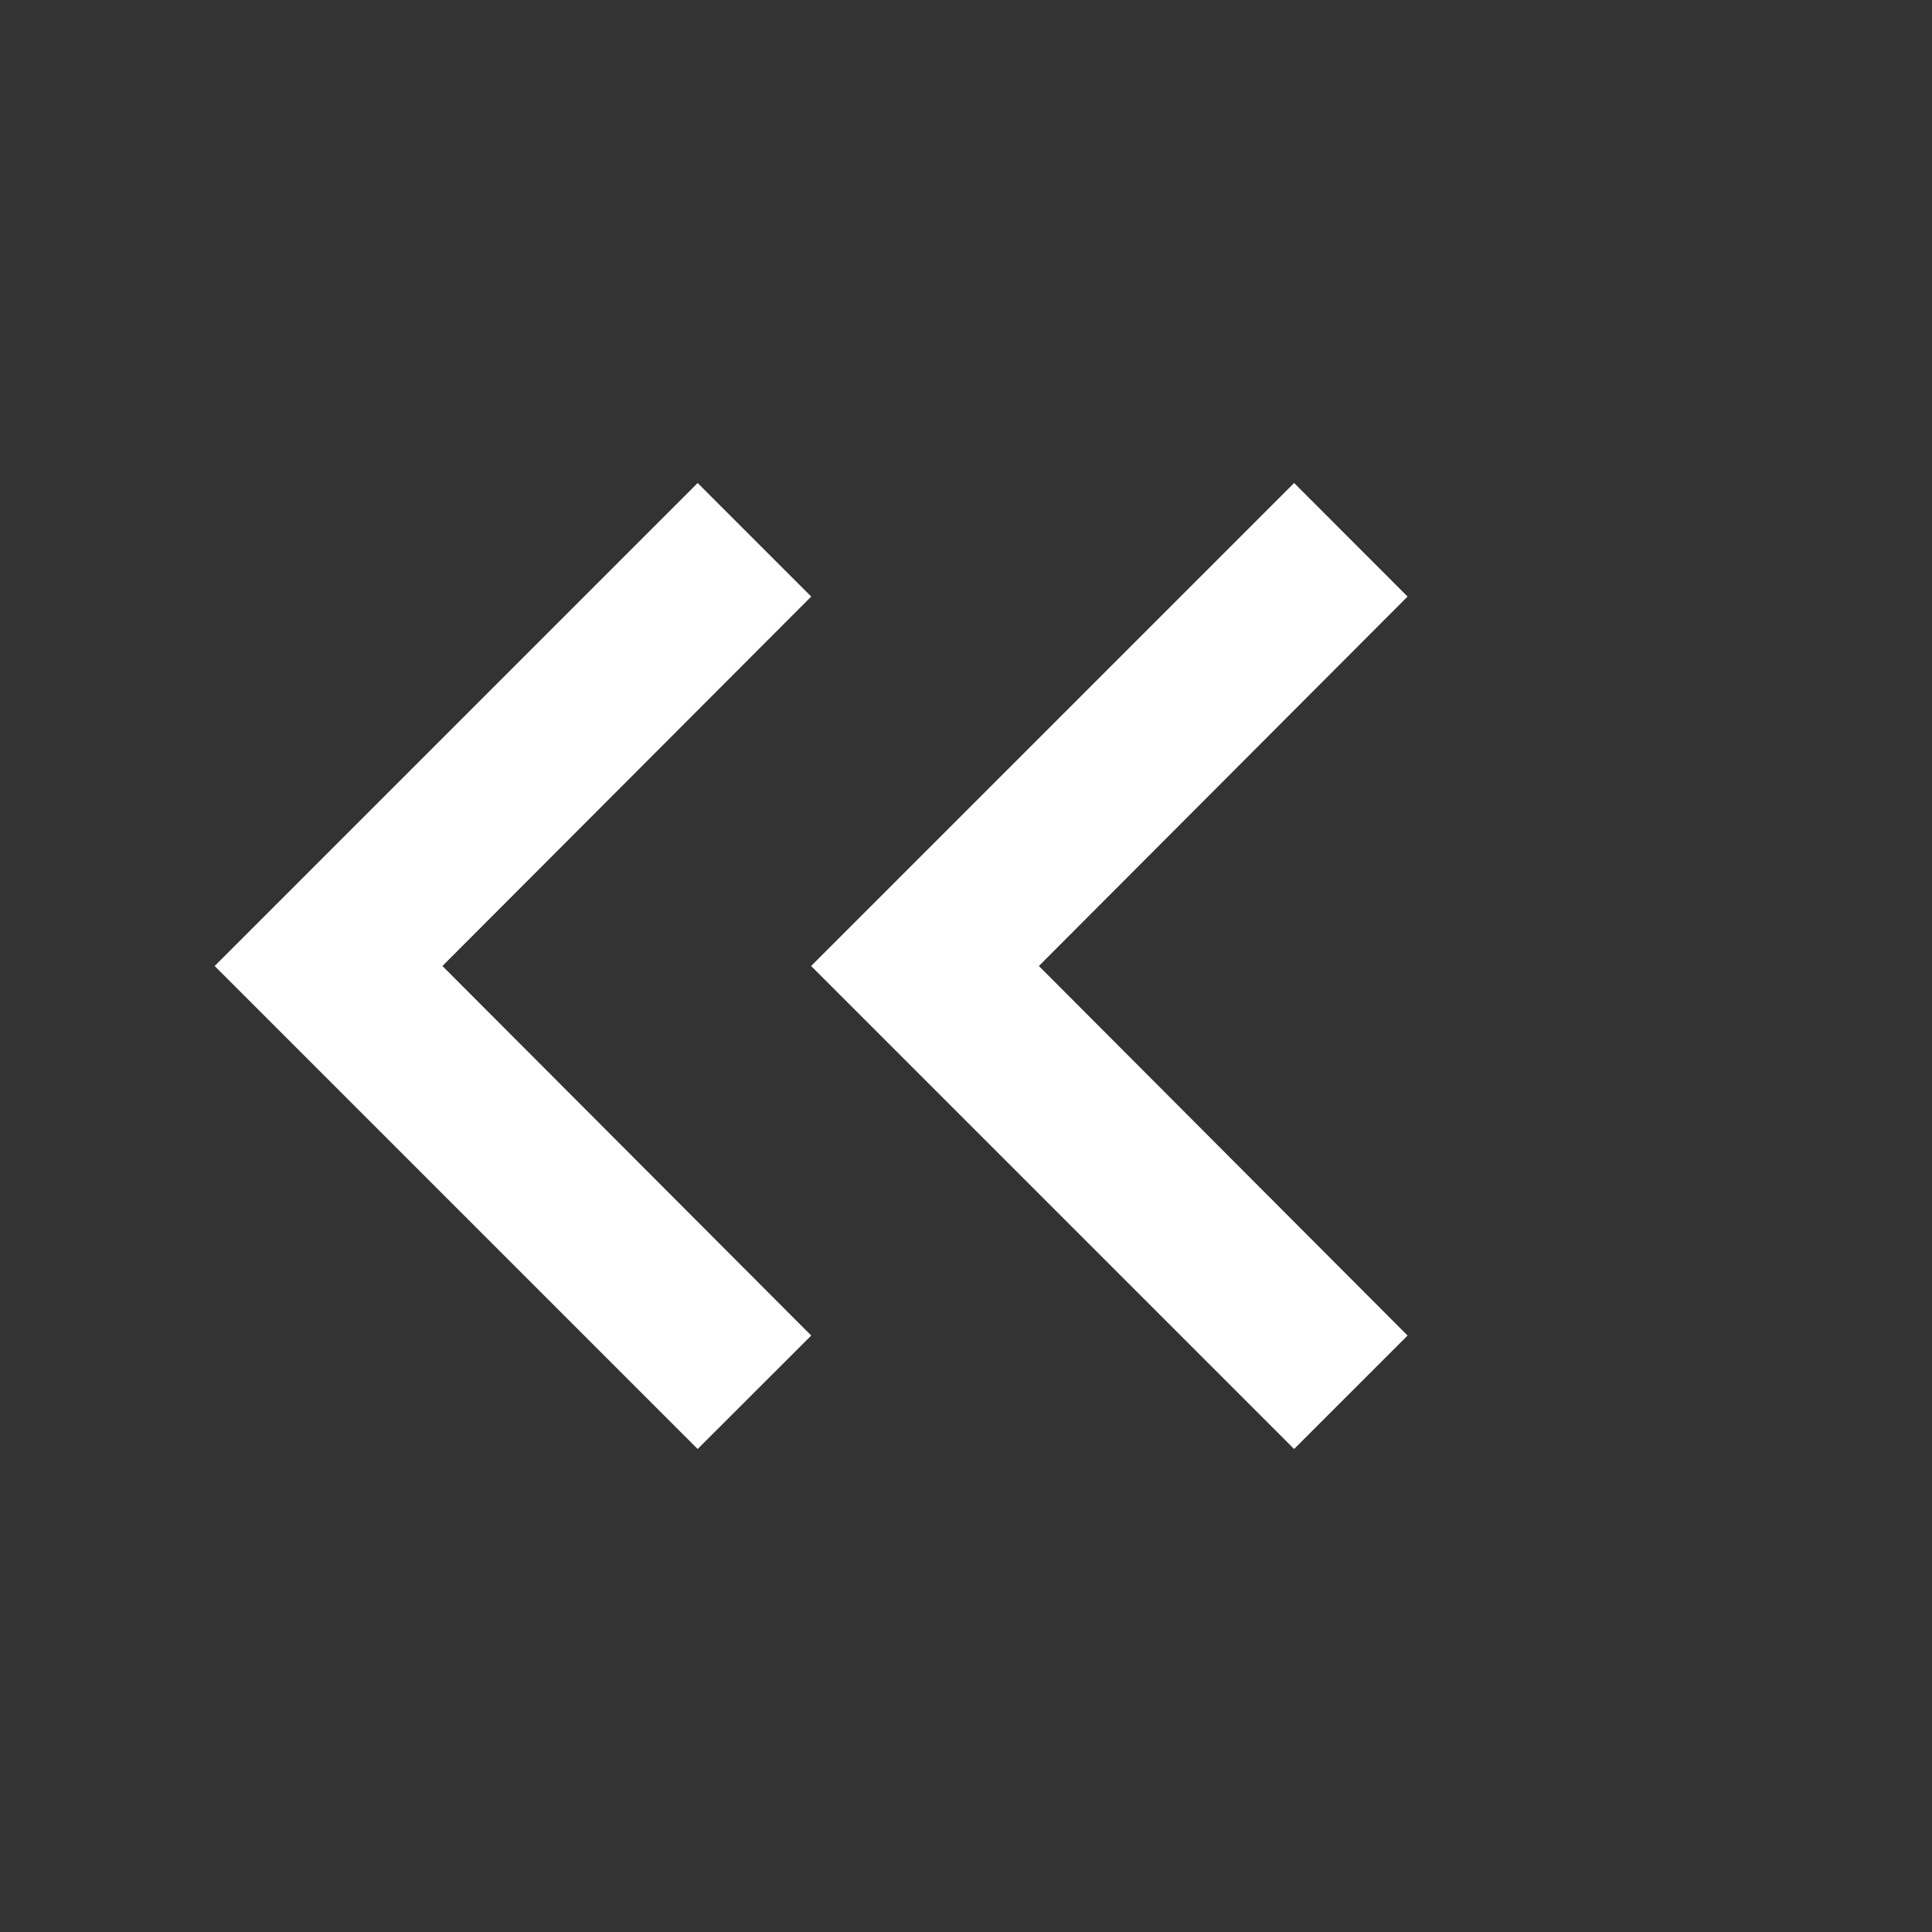 <svg width="18" height="18" viewBox="0 0 18 18" fill="none" xmlns="http://www.w3.org/2000/svg">
<rect x="0" y="0" width="18" height="18" fill="#333333" stroke="none"/>
<path d="M7.558 5.558L6.5 4.5L2 9L6.5 13.5L7.558 12.443L4.122 9L7.558 5.558Z" fill="white"/>
<path d="M13.114 5.558L12.057 4.5L7.557 9L12.057 13.5L13.114 12.443L9.679 9L13.114 5.558Z" fill="white"/>
</svg>
